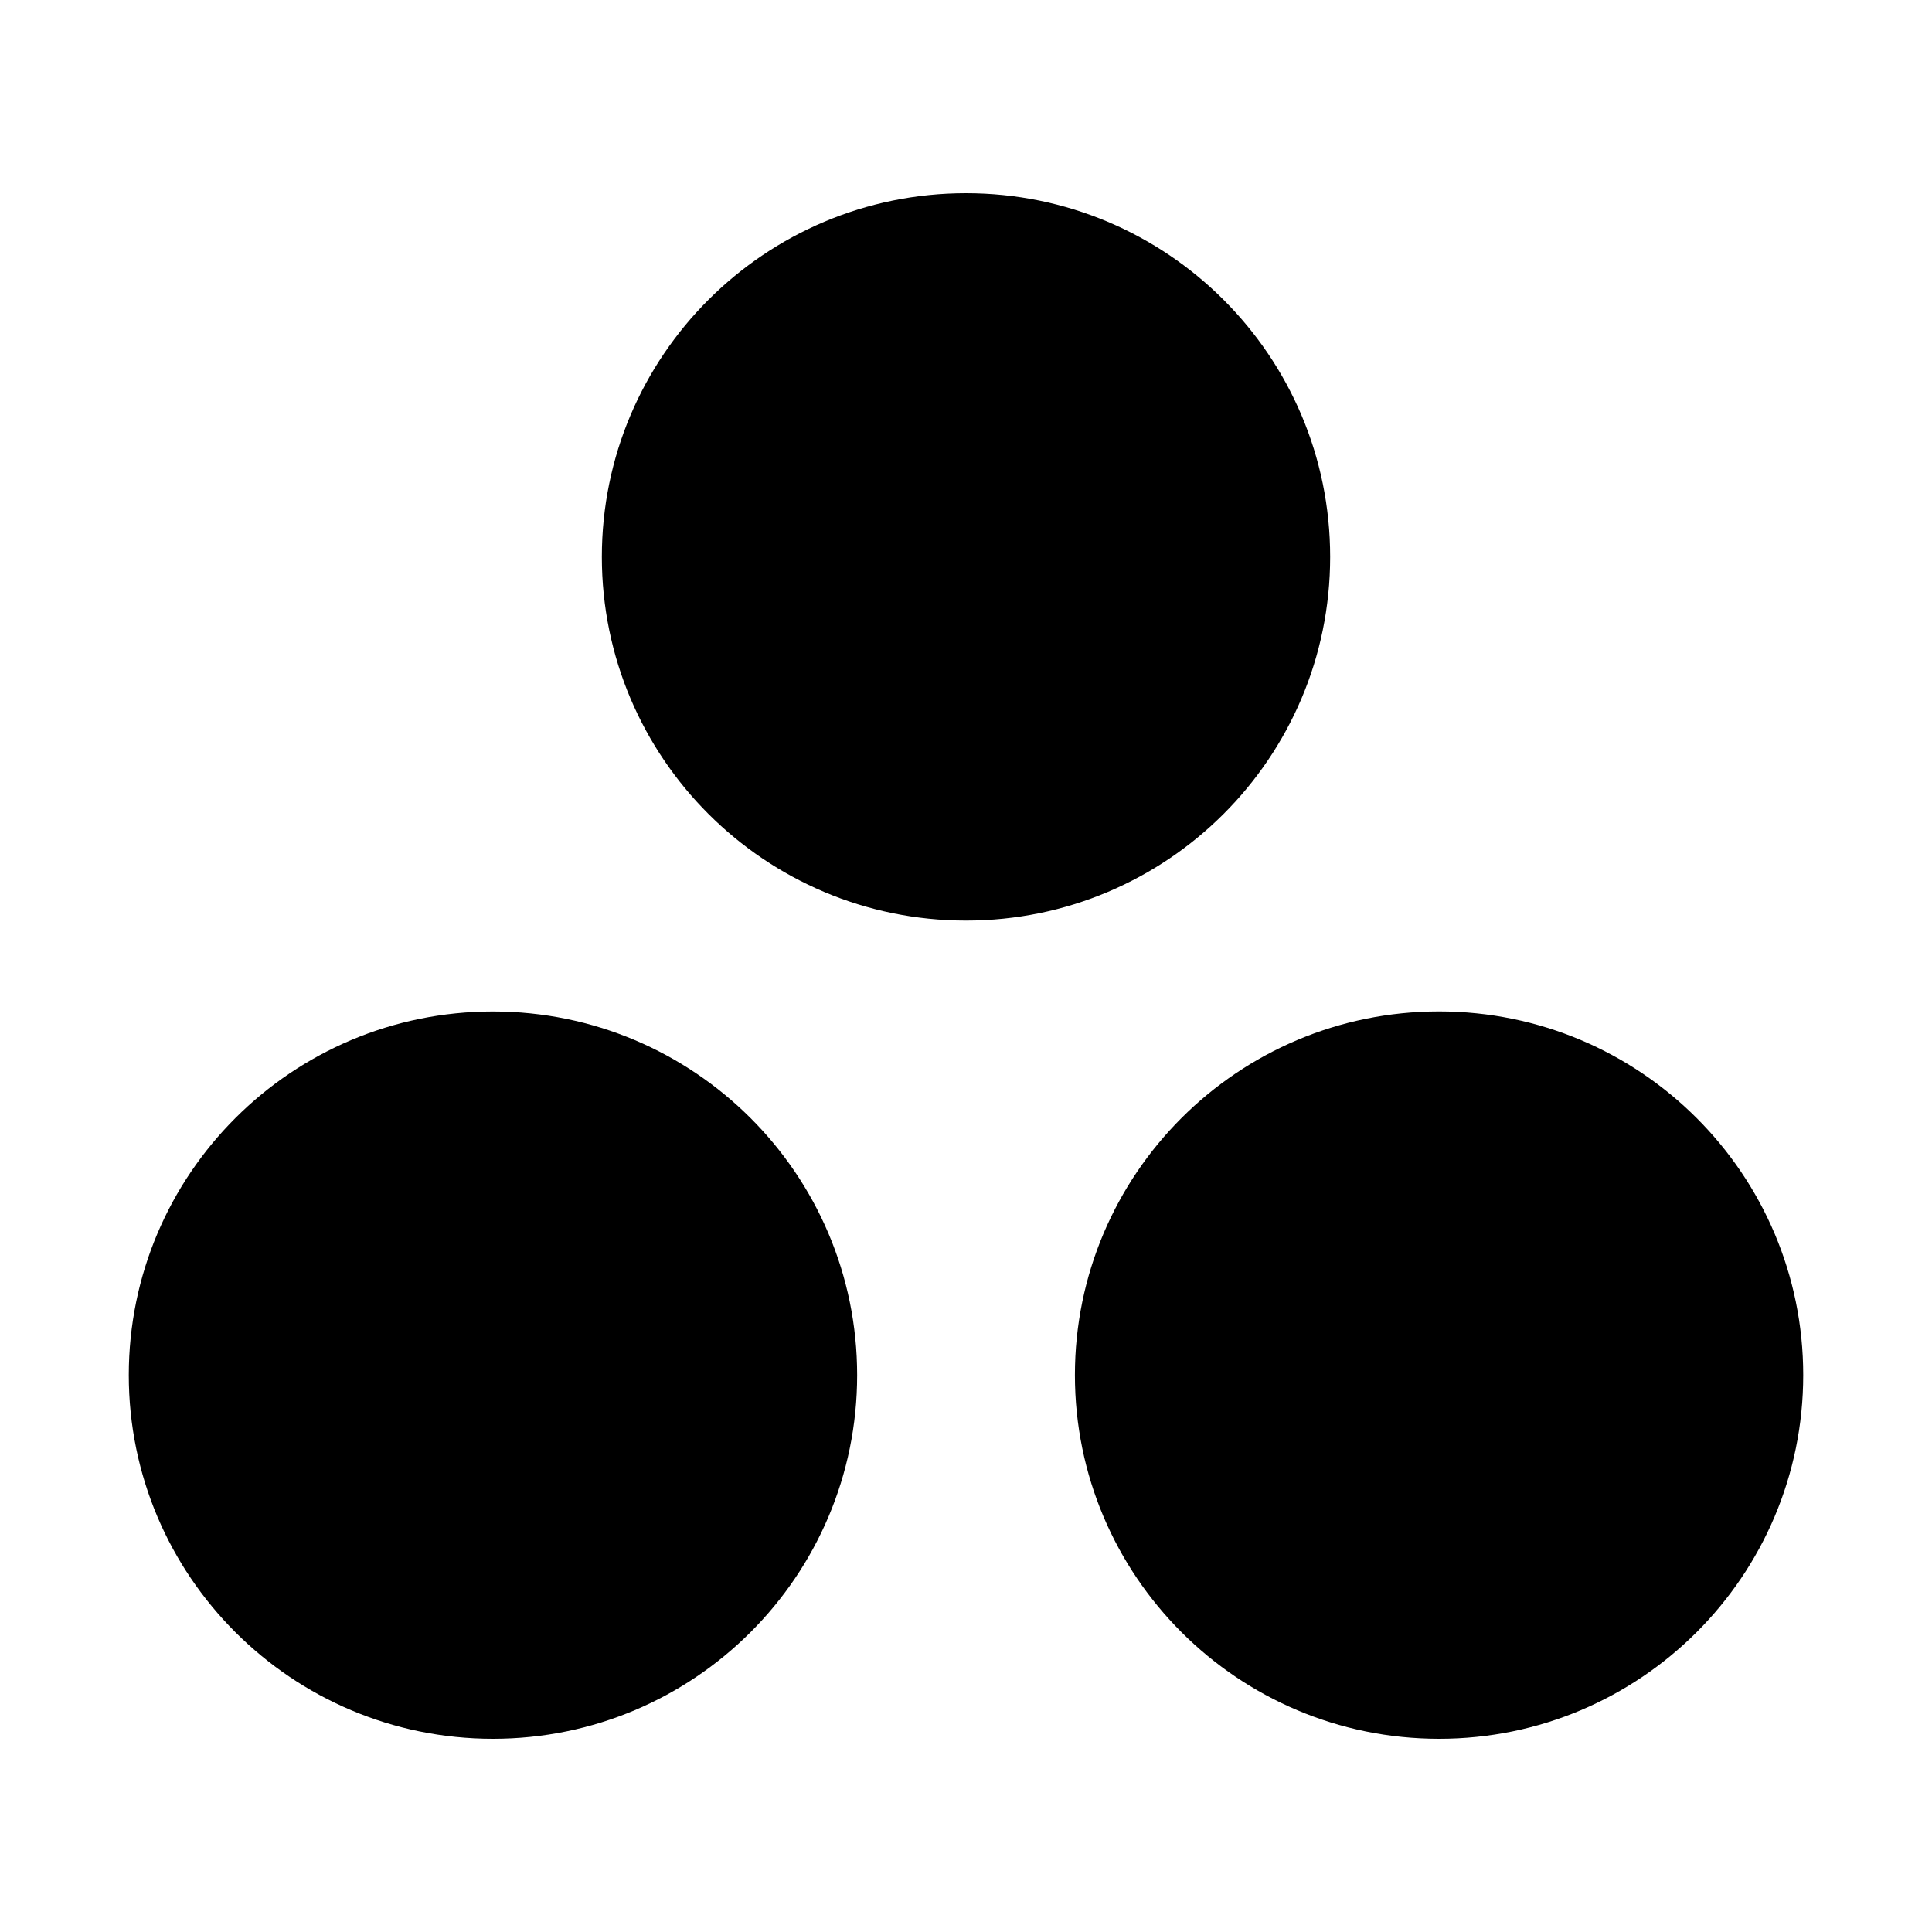 <svg width="35" height="35" viewBox="0 0 35 35" fill="none" xmlns="http://www.w3.org/2000/svg"
    name="asana" class="mr-2 h-9 w-9 ListItems_ListItemIcon__JEBXv">
    <path
        d="M26.07 18.323C22.426 18.323 19.473 21.273 19.473 24.911C19.473 28.55 22.426 31.5 26.07 31.5C29.713 31.5 32.667 28.55 32.667 24.911C32.667 21.273 29.713 18.323 26.07 18.323ZM8.93 18.324C5.287 18.324 2.333 21.273 2.333 24.912C2.333 28.55 5.287 31.5 8.93 31.5C12.574 31.5 15.528 28.55 15.528 24.912C15.528 21.273 12.574 18.324 8.93 18.324H8.93ZM24.097 10.088C24.097 13.727 21.144 16.677 17.5 16.677C13.857 16.677 10.903 13.727 10.903 10.088C10.903 6.45 13.857 3.5 17.5 3.5C21.144 3.5 24.097 6.45 24.097 10.088H24.097Z"
        fill="currentColor"></path>
</svg>